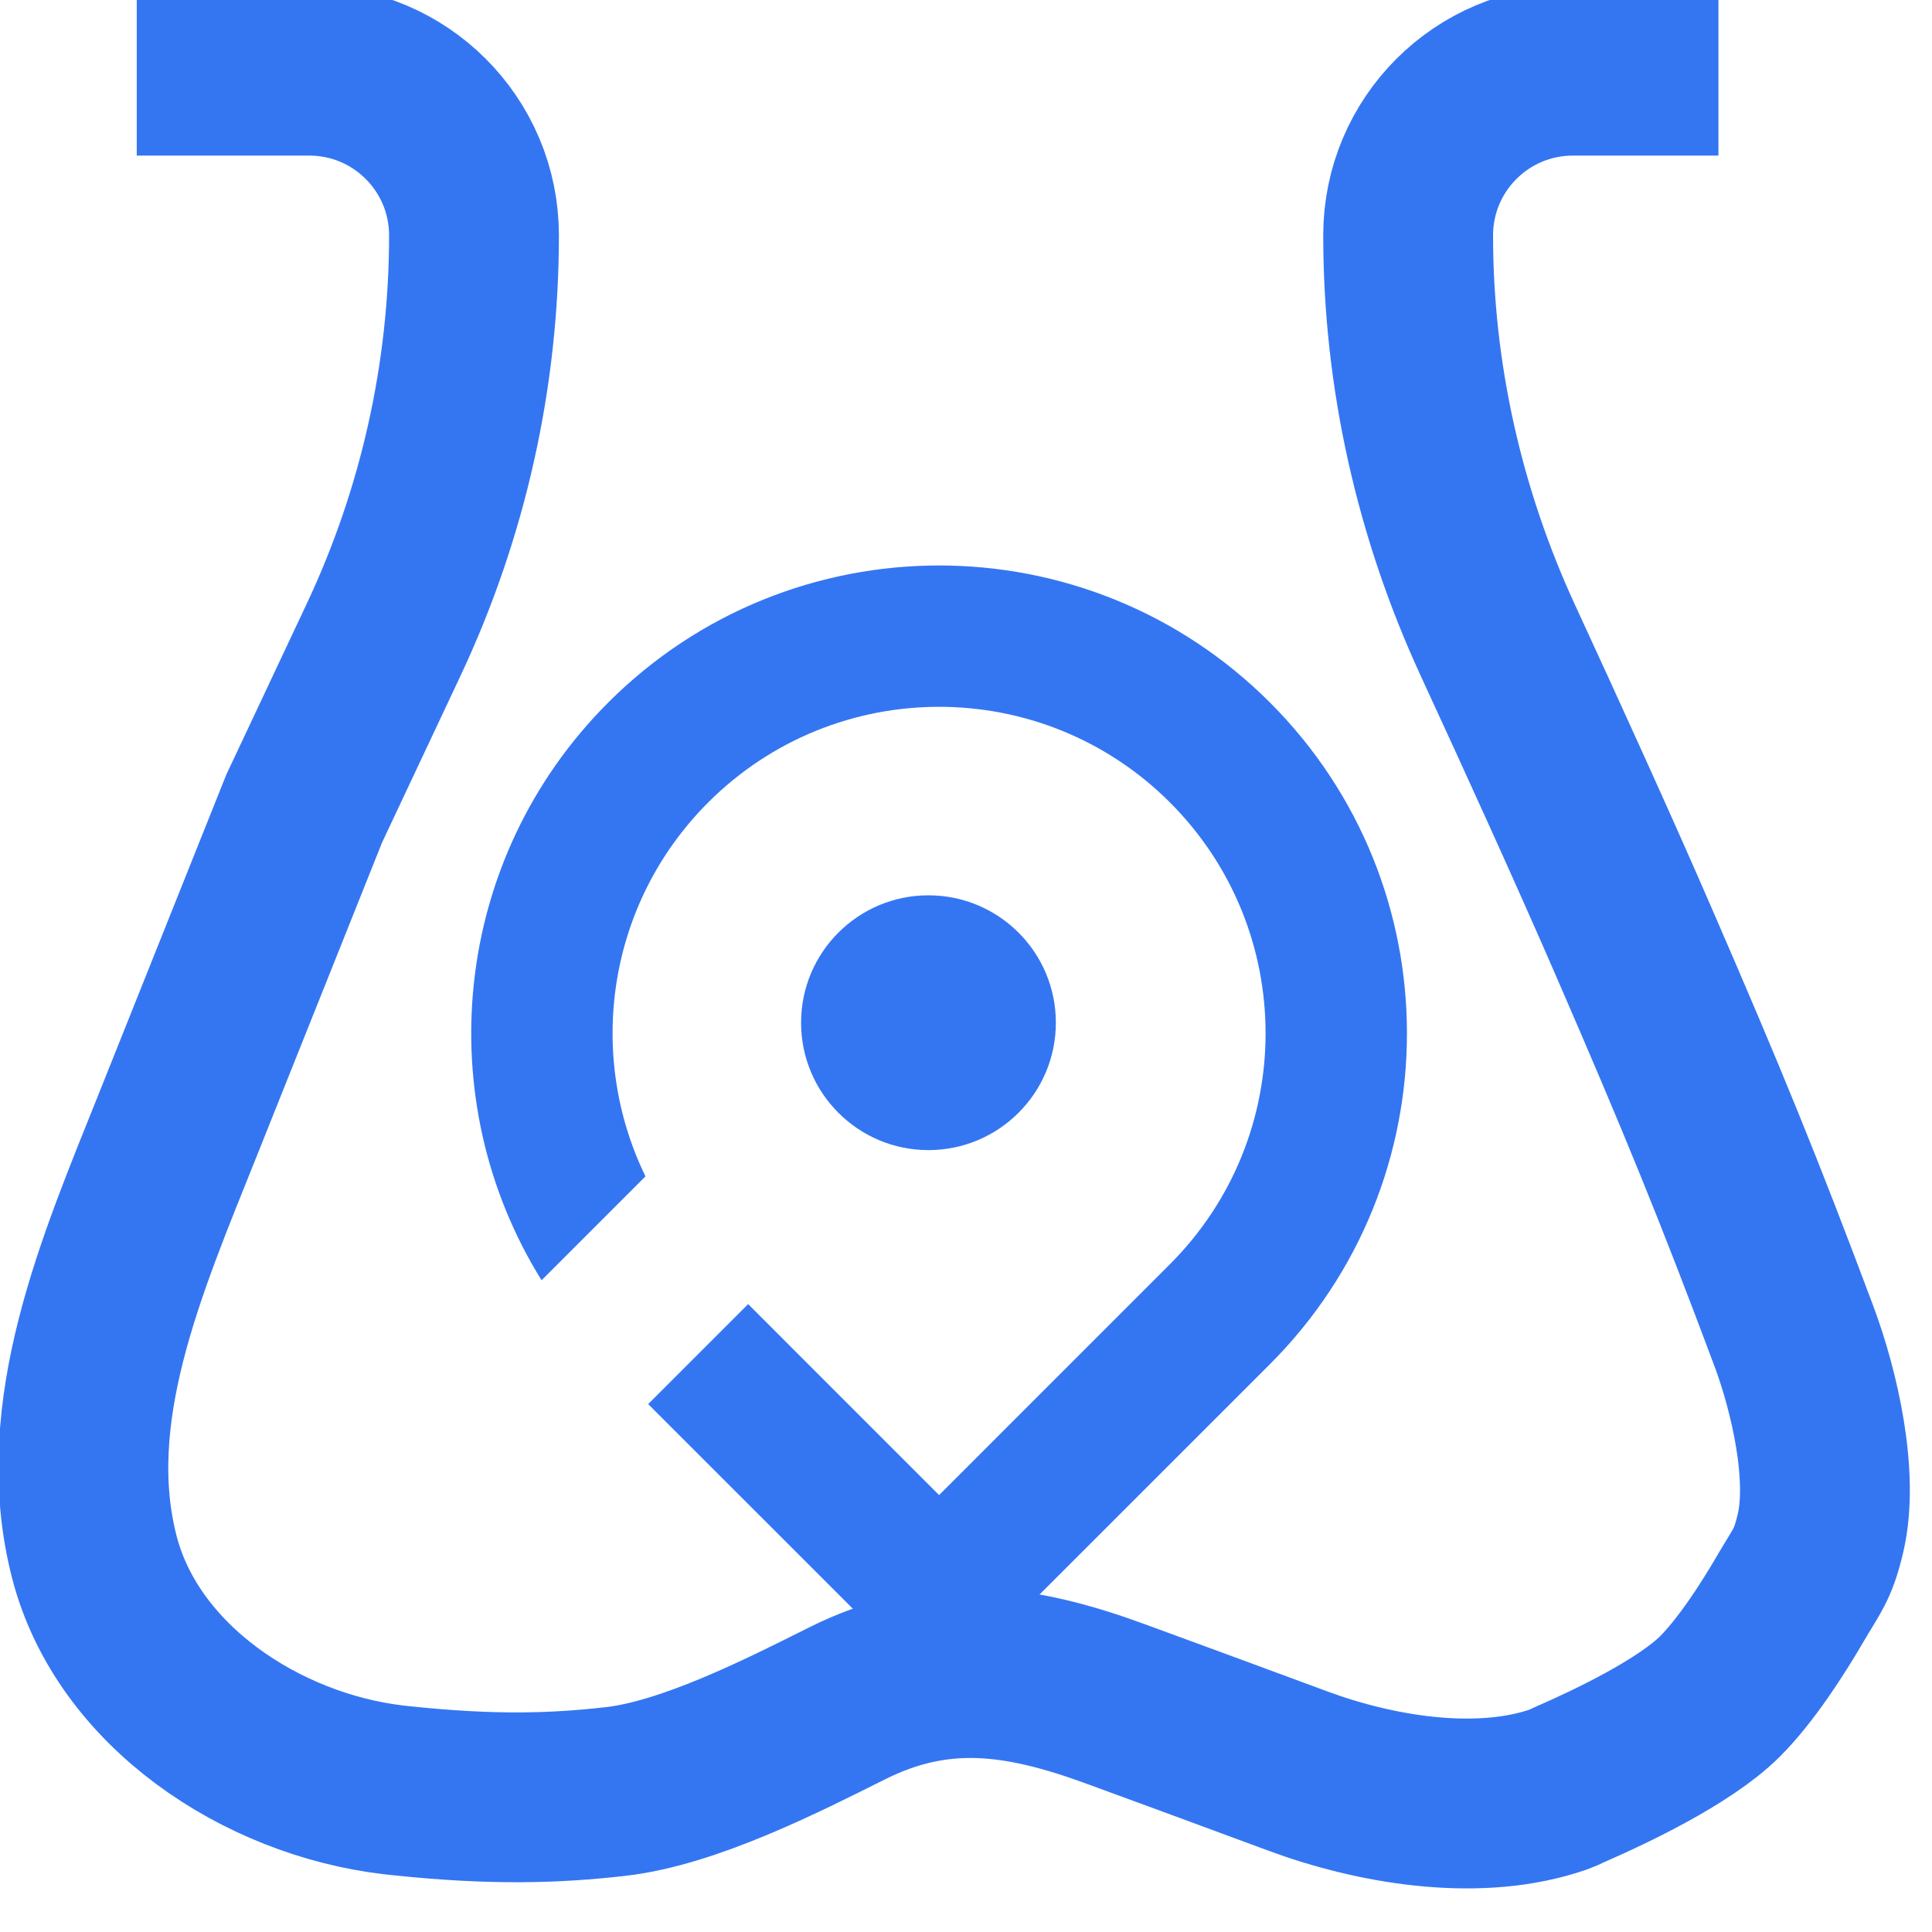 <svg width="41" height="41" viewBox="0 0 41 41" fill="none" xmlns="http://www.w3.org/2000/svg">
<g clip-path="url(#clip0_44_13767)">
<path d="M2.902 1.5H6.564C8.494 1.5 10.059 3.065 10.059 4.995V4.995V4.995C10.059 7.962 9.404 10.893 8.141 13.577L6.455 17.16L3.765 23.891C2.592 26.826 1.213 29.977 2.001 33.038V33.038V33.038C2.703 35.77 5.543 37.651 8.344 37.983C8.396 37.989 8.448 37.994 8.5 38C10.47 38.209 11.798 38.163 13.067 38.018C14.613 37.841 16.582 36.847 17.973 36.15V36.15C19.922 35.174 21.633 35.411 23.68 36.162C24.839 36.586 26.195 37.085 27.539 37.583C29.168 38.187 31.257 38.538 32.917 38.026V38.026C33.188 37.943 33.132 37.948 33.392 37.835C34.136 37.51 35.745 36.755 36.501 36C37.056 35.444 37.613 34.579 37.997 33.92C38.349 33.316 38.47 33.225 38.632 32.544V32.544C38.921 31.33 38.505 29.519 38.067 28.349C36.898 25.225 36.134 23.357 34.665 19.973C33.826 18.038 32.721 15.613 31.785 13.585C30.543 10.891 29.883 7.962 29.883 4.995V4.995V4.995C29.883 3.065 31.448 1.5 33.379 1.5H36.468" stroke="#3476F2" stroke-width="3.604"/>
<path fill-rule="evenodd" clip-rule="evenodd" d="M24.828 26.828L19.929 31.728L15.877 27.675L13.755 29.797L17.808 33.849L19.929 35.971L22.05 33.849L26.95 28.95C30.827 25.072 30.827 18.786 26.95 14.908C23.072 11.031 16.786 11.031 12.908 14.908C9.58 18.236 9.109 23.338 11.493 27.169L13.698 24.964C12.439 22.38 12.883 19.176 15.029 17.029C17.735 14.323 22.122 14.323 24.828 17.029C27.534 19.735 27.534 24.122 24.828 26.828Z" fill="#3476F2"/>
<path d="M19.703 24.407C21.196 24.407 22.407 23.196 22.407 21.703C22.407 20.21 21.196 19 19.703 19C18.21 19 17 20.21 17 21.703C17 23.196 18.21 24.407 19.703 24.407Z" fill="#3476F2"/>
</g>
<defs>
<clipPath id="clip0_44_13767">
<rect width="41" height="40.099" fill="white"/>
</clipPath>
</defs>
</svg>
